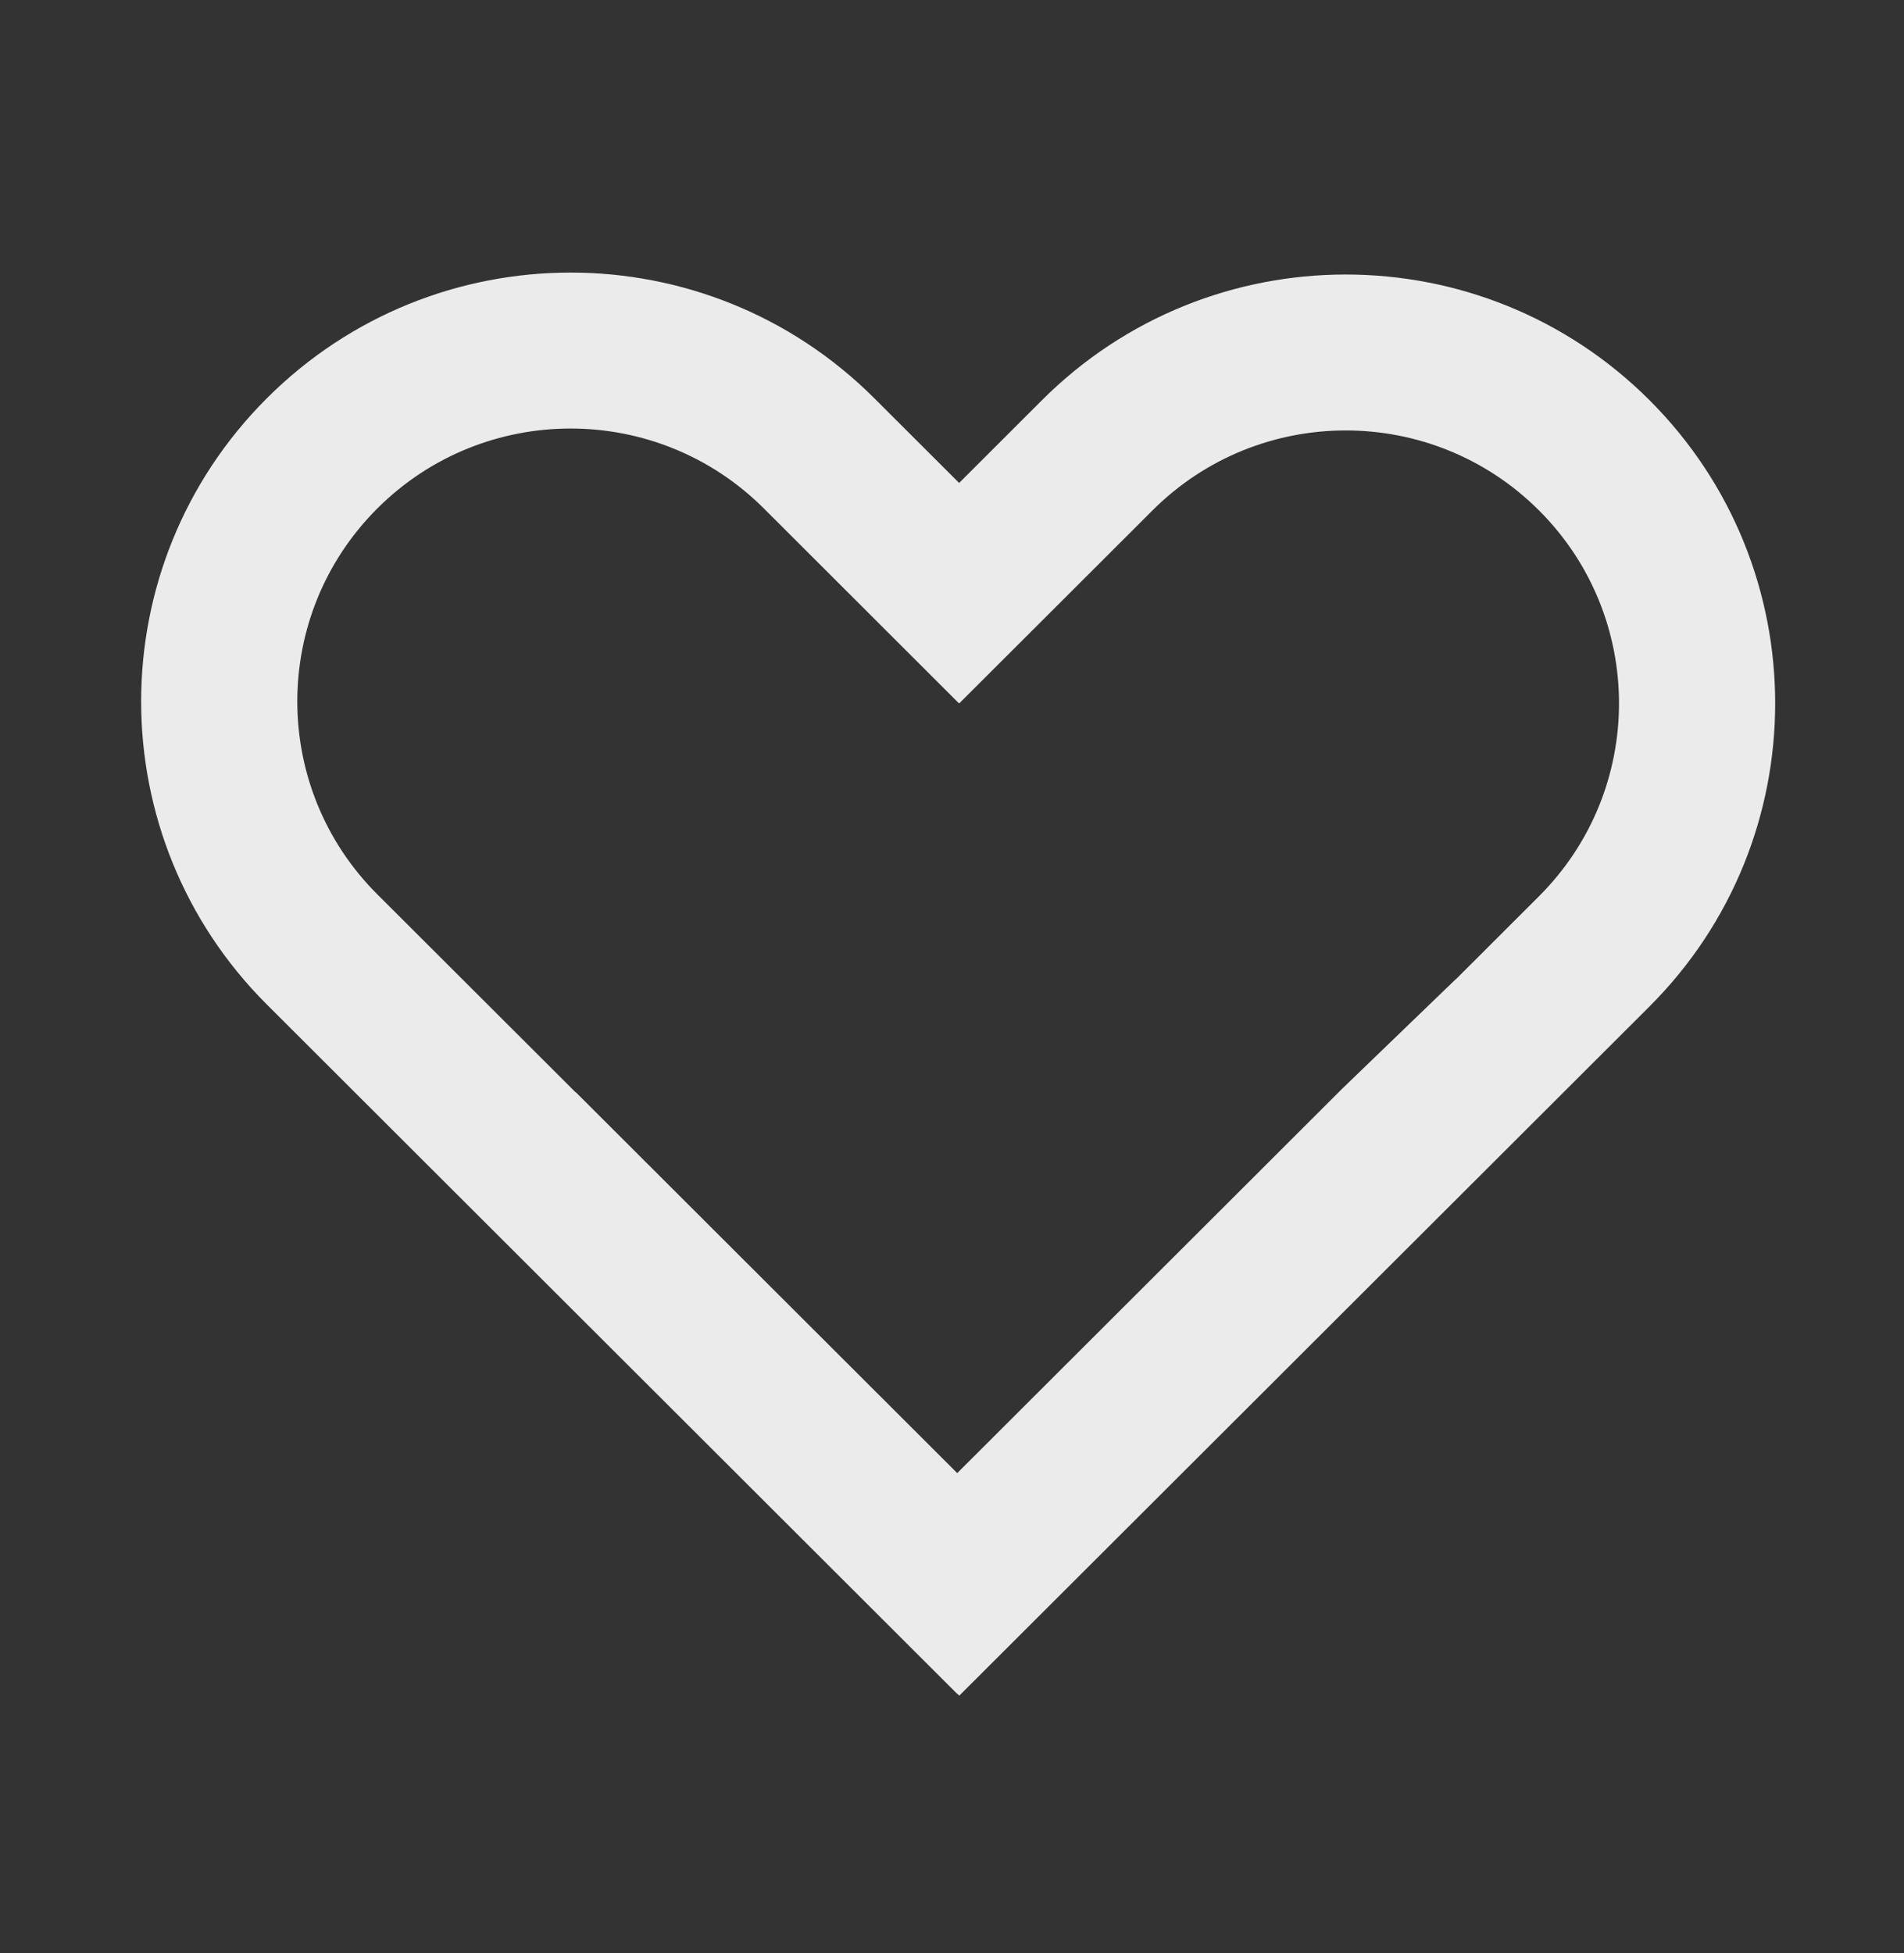 <svg width="39" height="40" viewBox="0 0 39 40" fill="none" xmlns="http://www.w3.org/2000/svg">
<rect x="0" y="0" width="39" height="40" fill="#333333" stroke="none"/>
<path fill-rule="evenodd" clip-rule="evenodd" d="M19.646 9.891L17.907 8.155C14.472 4.725 8.903 4.725 5.468 8.155C2.032 11.585 2.032 17.146 5.468 20.575L19.604 34.689L19.607 34.687L19.649 34.728L33.785 20.615C37.22 17.185 37.22 11.624 33.785 8.194C30.35 4.765 24.78 4.765 21.345 8.194L19.646 9.891ZM19.607 30.17L27.502 22.288L29.822 20.051L29.824 20.053L31.523 18.356C33.709 16.174 33.709 12.635 31.523 10.453C29.337 8.27 25.793 8.27 23.607 10.453L19.648 14.406L19.636 14.394L19.634 14.396L15.646 10.413C13.46 8.231 9.915 8.231 7.729 10.413C5.543 12.596 5.543 16.135 7.729 18.317L11.791 22.372L11.794 22.369L19.607 30.17Z" fill="white" fill-opacity="0.9"/>
</svg>
